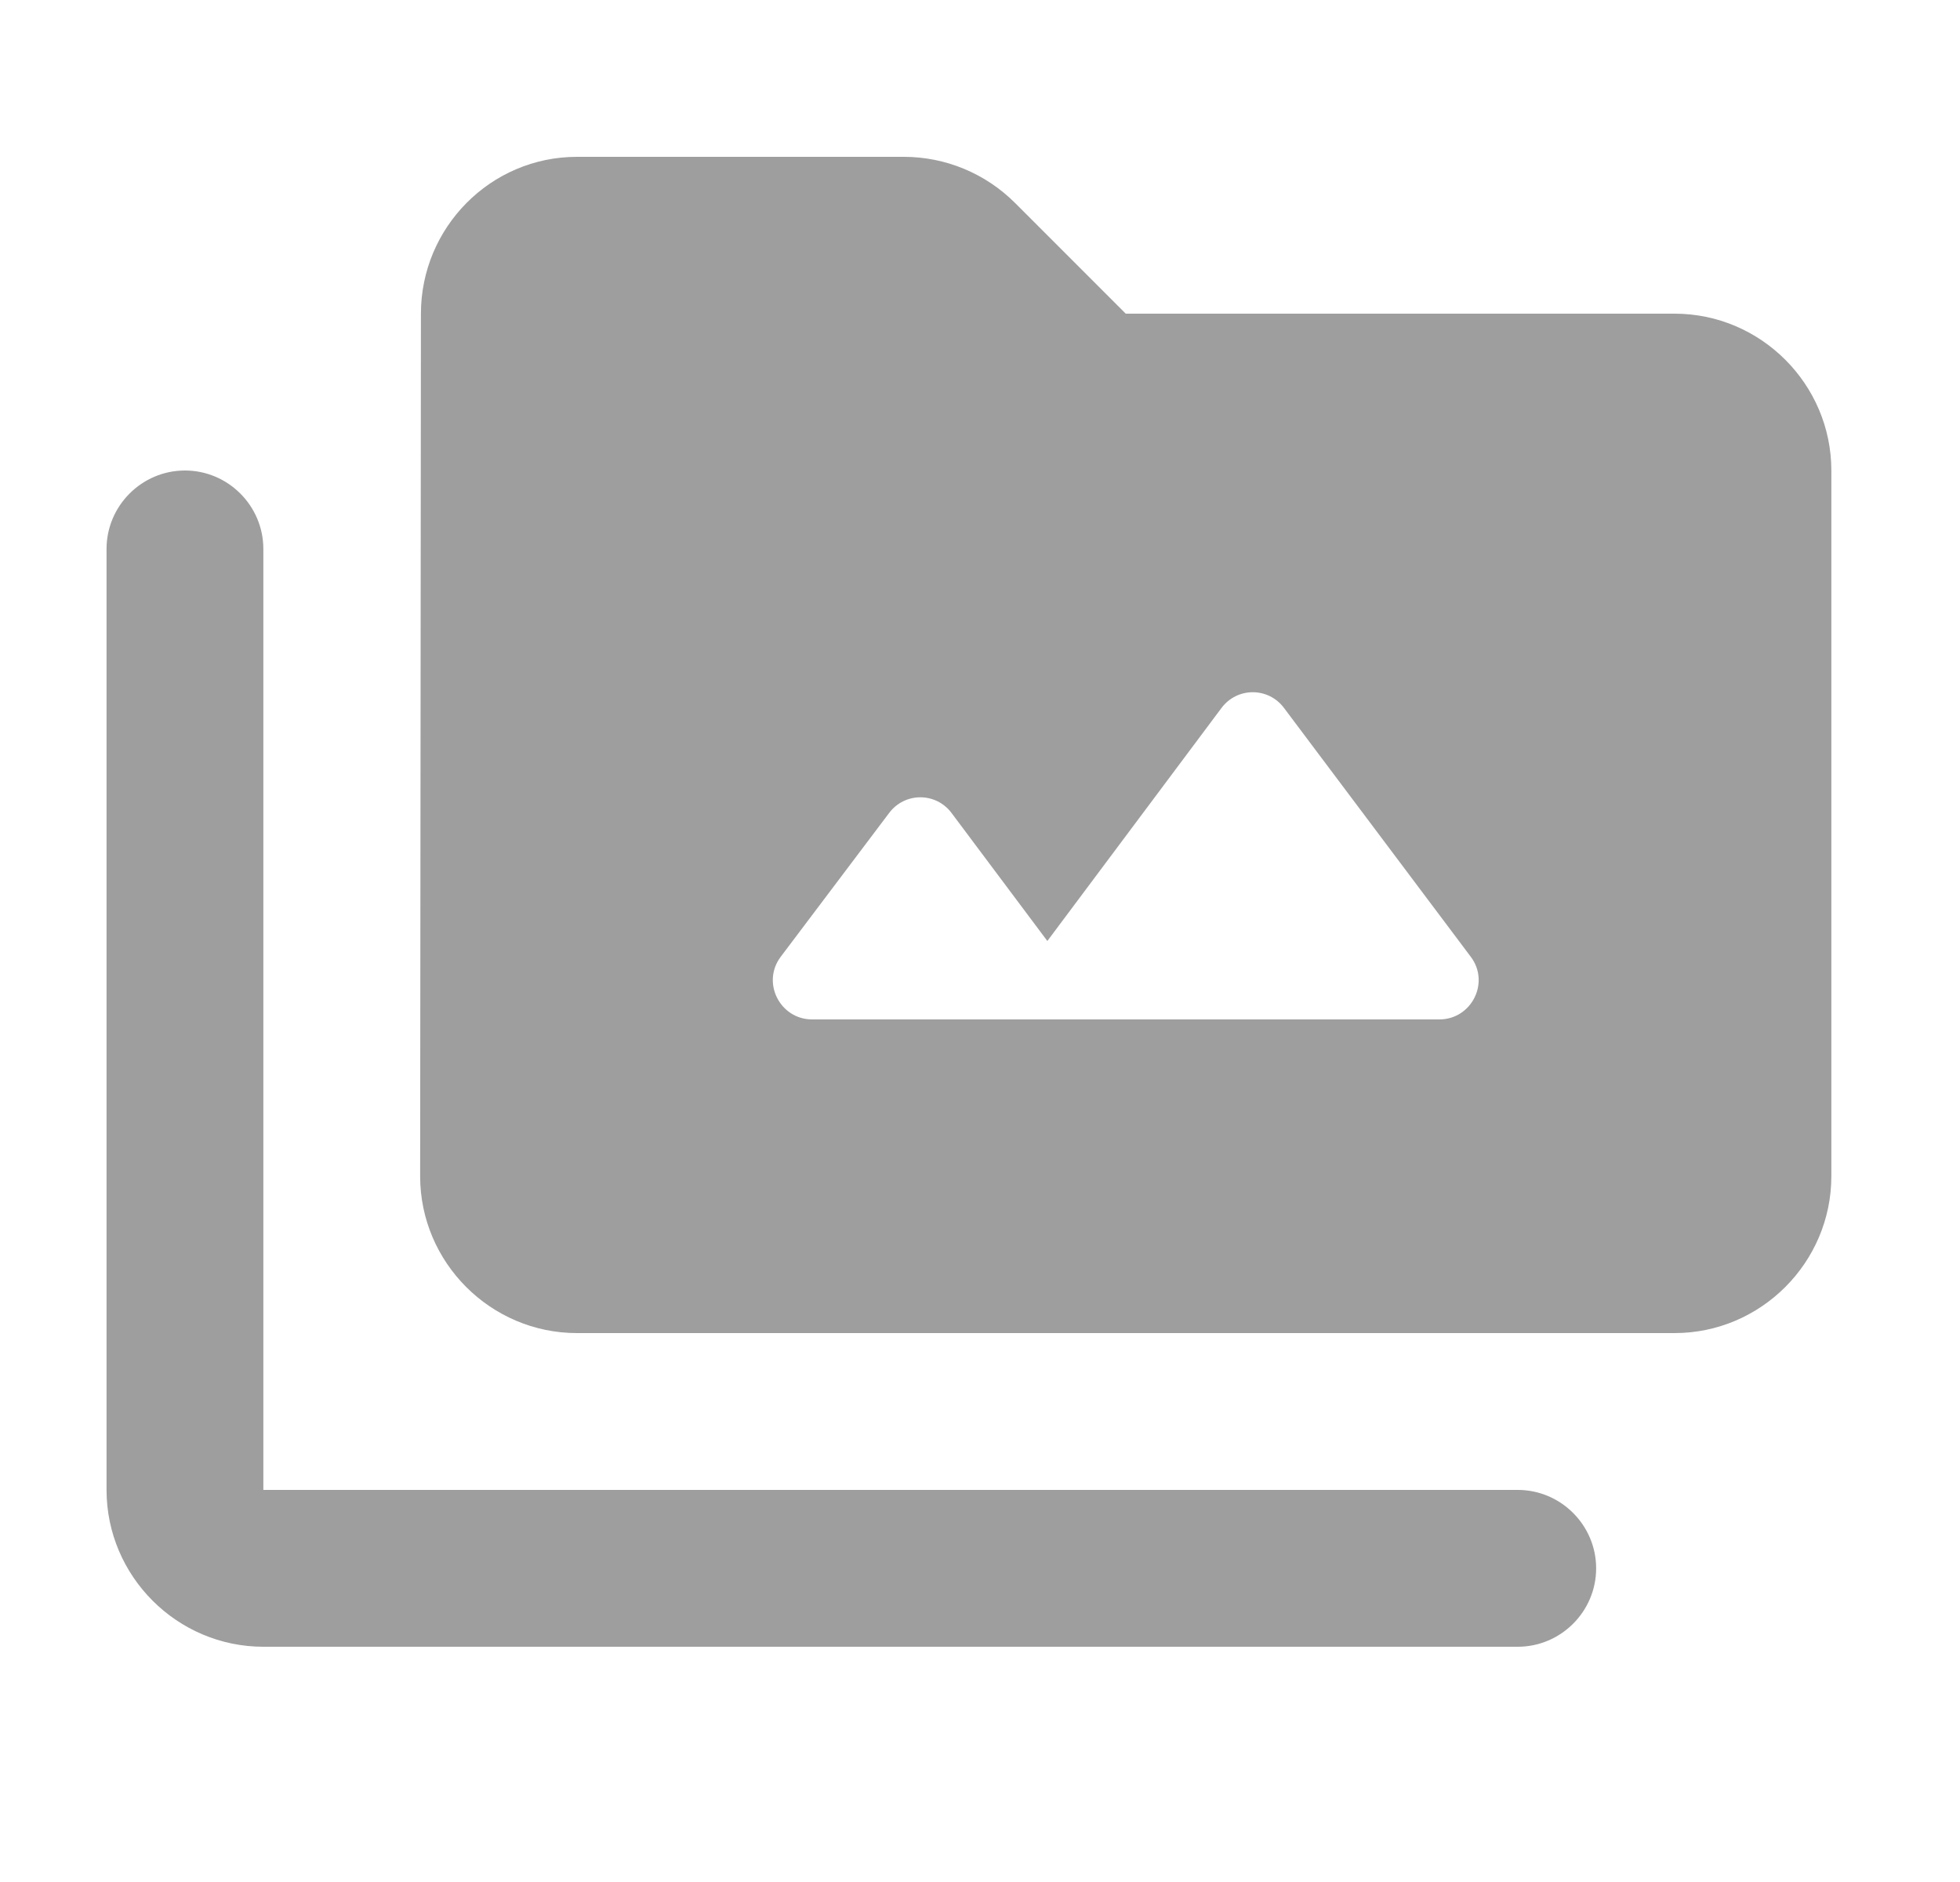 <svg width="25" height="24" viewBox="0 0 25 24" fill="none" xmlns="http://www.w3.org/2000/svg">
<g clip-path="url(#clip0_4366_85640)">
<path d="M19.359 19H3.359V7C3.359 6.45 2.909 6 2.359 6C1.809 6 1.359 6.45 1.359 7V19C1.359 20.1 2.259 21 3.359 21H19.359C19.909 21 20.359 20.55 20.359 20C20.359 19.45 19.909 19 19.359 19Z" fill="#9E9E9E"/>
<path d="M21.359 4H14.359L12.949 2.59C12.569 2.21 12.059 2 11.529 2H7.359C6.259 2 5.369 2.9 5.369 4L5.359 15C5.359 16.1 6.259 17 7.359 17H21.359C22.459 17 23.359 16.1 23.359 15V6C23.359 4.9 22.459 4 21.359 4ZM18.359 13H10.359C9.949 13 9.709 12.53 9.959 12.2L11.339 10.37C11.539 10.1 11.939 10.1 12.139 10.37L13.359 12L15.579 9.03C15.779 8.76 16.179 8.76 16.379 9.03L18.759 12.2C19.009 12.53 18.769 13 18.359 13Z" fill="#9E9E9E"/>
</g>
<defs>
<clipPath id="clip0_4366_85640">
<rect width="24" height="24" fill="white" transform="translate(0.359)"/>
</clipPath>
</defs>
</svg>
